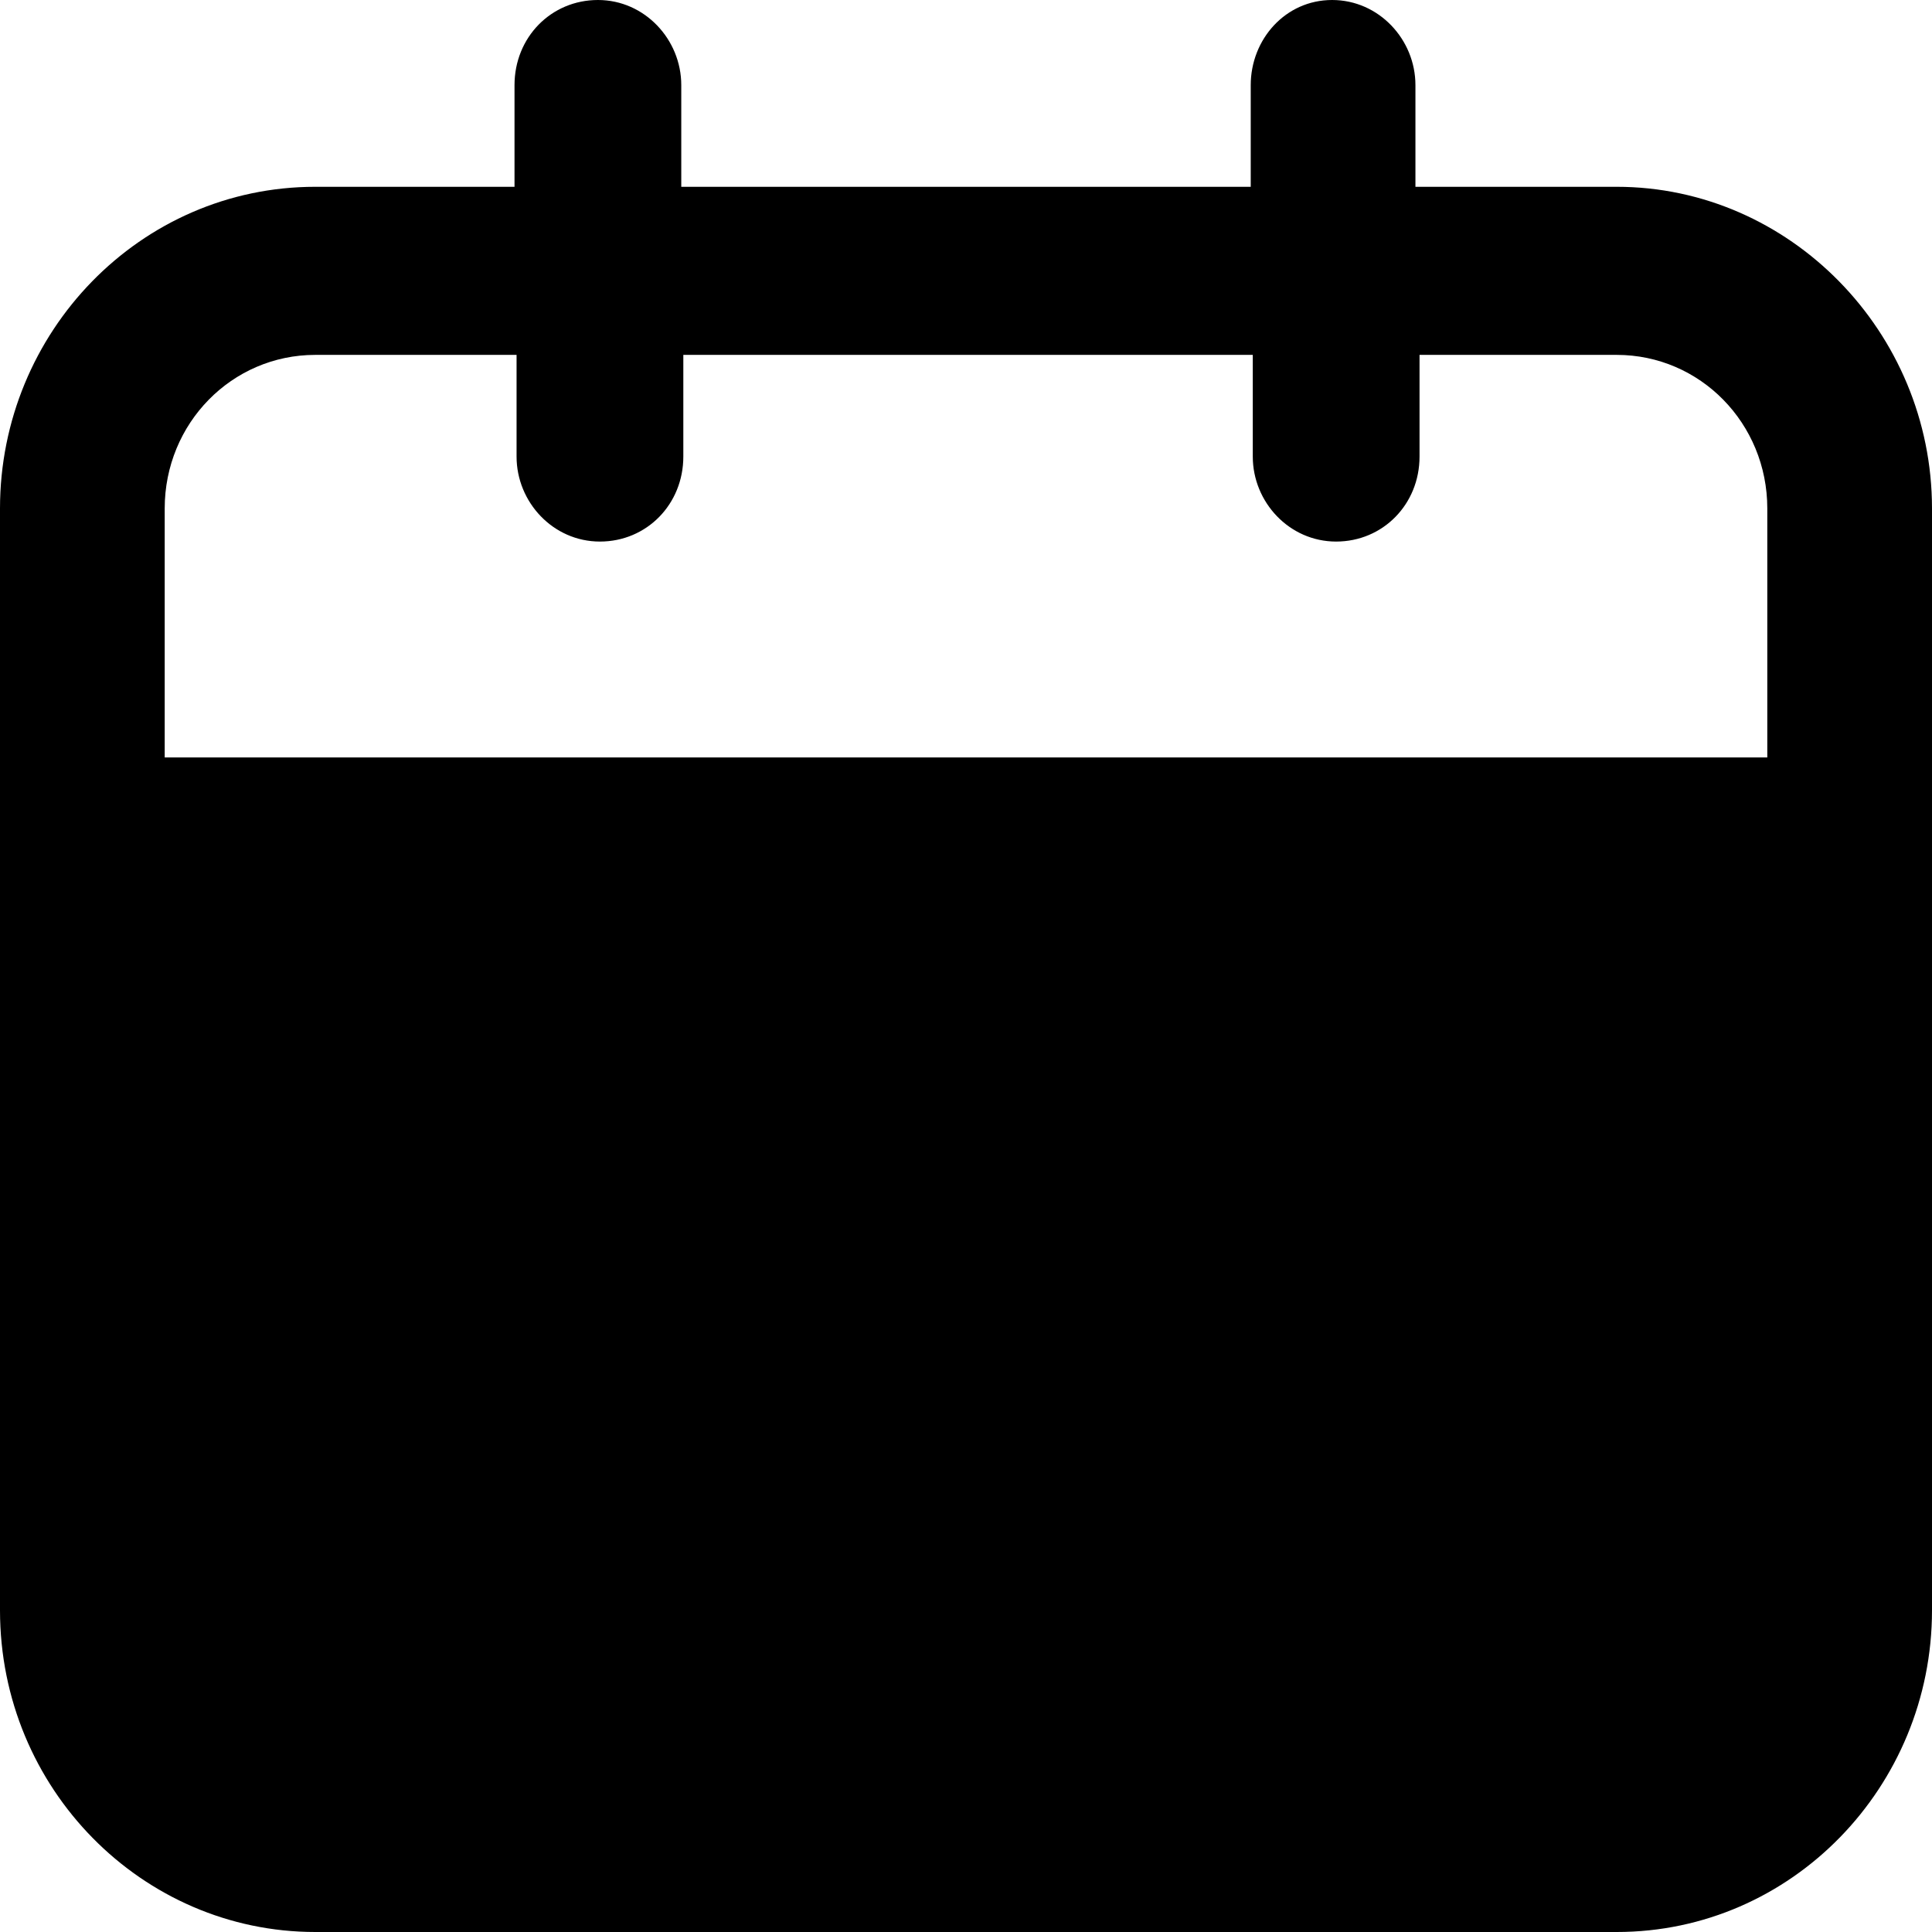 <?xml version="1.0" encoding="UTF-8"?>
<svg width="16px" height="16px" viewBox="0 0 16 16" version="1.1" xmlns="http://www.w3.org/2000/svg" xmlns:xlink="http://www.w3.org/1999/xlink">
    <!-- Generator: sketchtool 53.1 (72631) - https://sketchapp.com -->
    <title>D7745022-6F41-4038-8ACB-3C9B91713686</title>
    <desc>Created with sketchtool.</desc>
    <g id="Page-1" stroke="none" stroke-width="1" fill-rule="evenodd">
        <g id="UI-KIT.-Icons" transform="translate(-112, -190)">
            <g id="UI-icons" transform="translate(112, 118)">
                <path d="M13.389,73.547 L11.722,73.547 L11.722,72.705 C11.722,72.327 11.419,72 11.032,72 C10.644,72 10.358,72.327 10.358,72.705 L10.358,73.547 L5.642,73.547 L5.642,72.705 C5.642,72.327 5.339,72 4.952,72 C4.564,72 4.261,72.309 4.261,72.705 L4.261,73.547 L2.611,73.547 C1.162,73.547 0,74.75 0,76.211 L0,85.336 C0,86.814 1.179,88 2.611,88 L13.389,88 C14.838,88 16,86.797 16,85.336 L16,76.211 C16,74.75 14.821,73.547 13.389,73.547 Z M2.611,74.939 L4.278,74.939 L4.278,75.781 C4.278,76.159 4.581,76.485 4.968,76.485 C5.356,76.485 5.659,76.176 5.659,75.781 L5.659,74.939 L10.375,74.939 L10.375,75.781 C10.375,76.159 10.678,76.485 11.065,76.485 C11.453,76.485 11.756,76.176 11.756,75.781 L11.756,74.939 L13.389,74.939 C14.08,74.939 14.636,75.506 14.636,76.211 L14.636,78.273 L1.364,78.273 L1.364,76.211 C1.364,75.506 1.92,74.939 2.611,74.939 Z" id="calendar"></path>
            </g>
        </g>
    </g>
</svg>